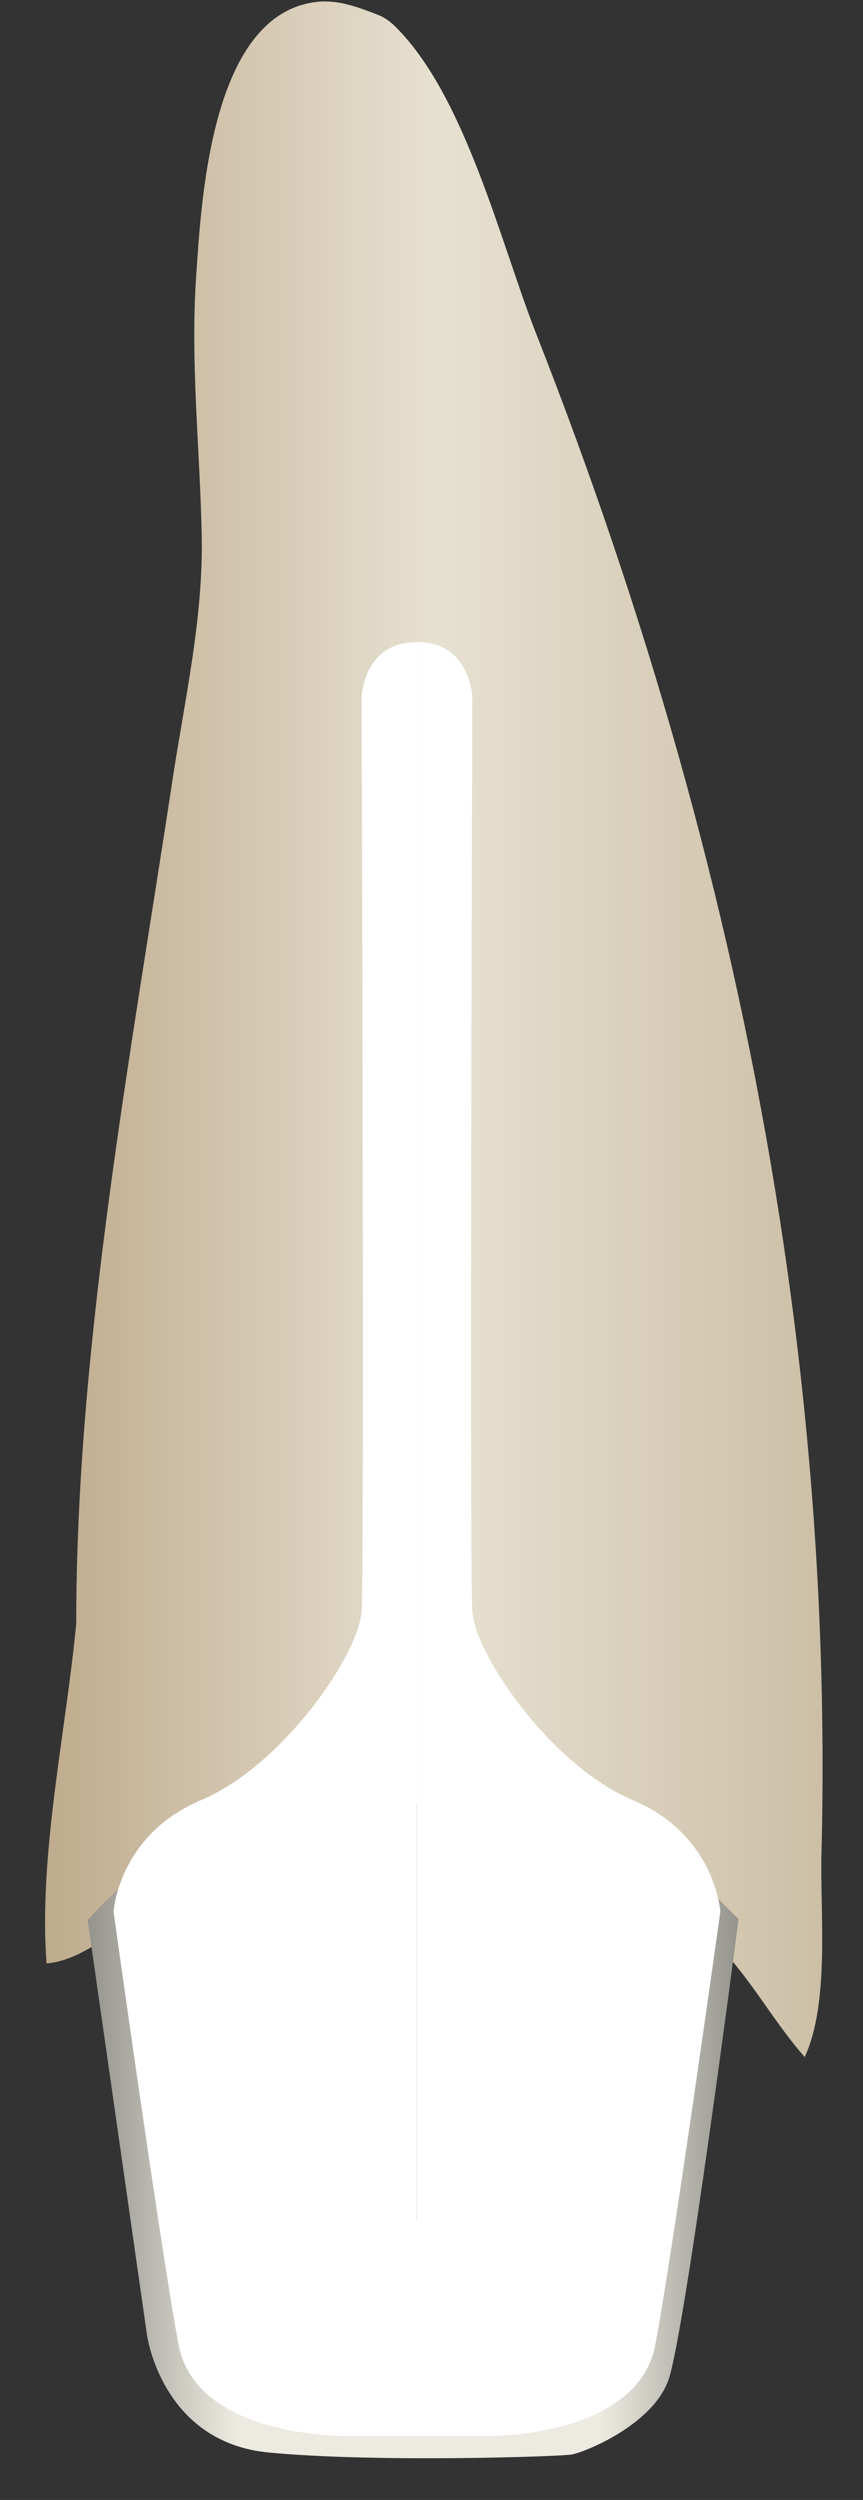 <svg width="19" height="55" viewBox="0 0 19 55" fill="none" xmlns="http://www.w3.org/2000/svg">
<rect x="0" y="0" width="19" height="55" fill="#333333" stroke="none"/>
<path d="M8.697 0.579C10.249 2.105 11.024 5.358 11.805 7.344C14.195 13.416 16.012 19.722 17.064 26.165C17.588 29.372 17.923 32.611 18.05 35.858C18.115 37.492 18.127 39.127 18.086 40.761C18.052 42.098 18.273 44.043 17.717 45.256C17.033 44.483 16.545 43.554 15.821 42.81C14.051 40.992 11.762 39.691 9.178 39.69C8.087 39.69 7.015 39.911 5.996 40.284C5.582 40.435 5.177 40.61 4.783 40.806C3.633 41.378 2.249 43.103 1.025 43.196C0.846 40.804 1.451 38.119 1.678 35.72C1.678 29.63 2.882 23.198 3.793 17.19C4.067 15.382 4.479 13.599 4.441 11.766C4.402 9.874 4.19 7.984 4.318 6.09C4.433 4.395 4.645 0.3 6.98 0.041C7.44 -0.011 7.891 0.159 8.322 0.327C8.46 0.381 8.584 0.468 8.697 0.579Z" fill="url(#paint0_linear_91_12470)"/>
<path d="M1.93 42.243L3.236 51.37C3.236 51.37 3.554 53.729 5.913 53.956C8.272 54.182 12.31 54.046 12.582 54.001C12.854 53.956 14.351 53.366 14.714 52.368C15.077 51.37 16.26 42.222 16.26 42.222L15.798 41.76L13.58 51.823C13.58 51.823 4.733 45.88 4.688 45.835C4.643 45.789 3.327 41.616 3.327 41.616L2.601 41.57C2.601 41.57 2.284 41.843 1.93 42.243Z" fill="url(#paint1_linear_91_12470)"/>
<path d="M10.692 53.594C10.692 53.594 14.039 53.659 14.429 51.579C14.819 49.499 15.859 42.057 15.859 42.057C15.859 42.057 15.753 40.373 13.937 39.606C12.122 38.84 10.464 36.402 10.399 35.46C10.334 34.518 10.399 15.345 10.399 15.345C10.399 15.345 10.365 14.125 9.18 14.125V53.594C9.18 53.594 10.617 53.594 10.692 53.594Z" fill="#fff"/>
<path d="M7.667 53.593C7.667 53.593 4.32 53.658 3.93 51.579C3.54 49.499 2.5 42.057 2.5 42.057C2.5 42.057 2.606 40.373 4.422 39.606C6.237 38.839 7.895 36.402 7.96 35.459C8.025 34.517 7.96 15.344 7.96 15.344C7.96 15.344 7.994 14.125 9.179 14.125V53.594C9.179 53.593 7.743 53.593 7.667 53.593Z" fill="#fff"/>
<defs>
<linearGradient id="paint0_linear_91_12470" x1="0.992" y1="22.644" x2="18.11" y2="22.644" gradientUnits="userSpaceOnUse">
<stop stop-color="#BFAB8D"/>
<stop offset="0.508" stop-color="#E7E1D2"/>
<stop offset="1" stop-color="#CCBFA6"/>
</linearGradient>
<linearGradient id="paint1_linear_91_12470" x1="1.929" y1="47.827" x2="16.259" y2="47.827" gradientUnits="userSpaceOnUse">
<stop stop-color="#94938C"/>
<stop offset="0.23" stop-color="#EDEBE1"/>
<stop offset="0.788" stop-color="#EDEBE1"/>
<stop offset="1" stop-color="#94938C"/>
</linearGradient>
</defs>
</svg>

